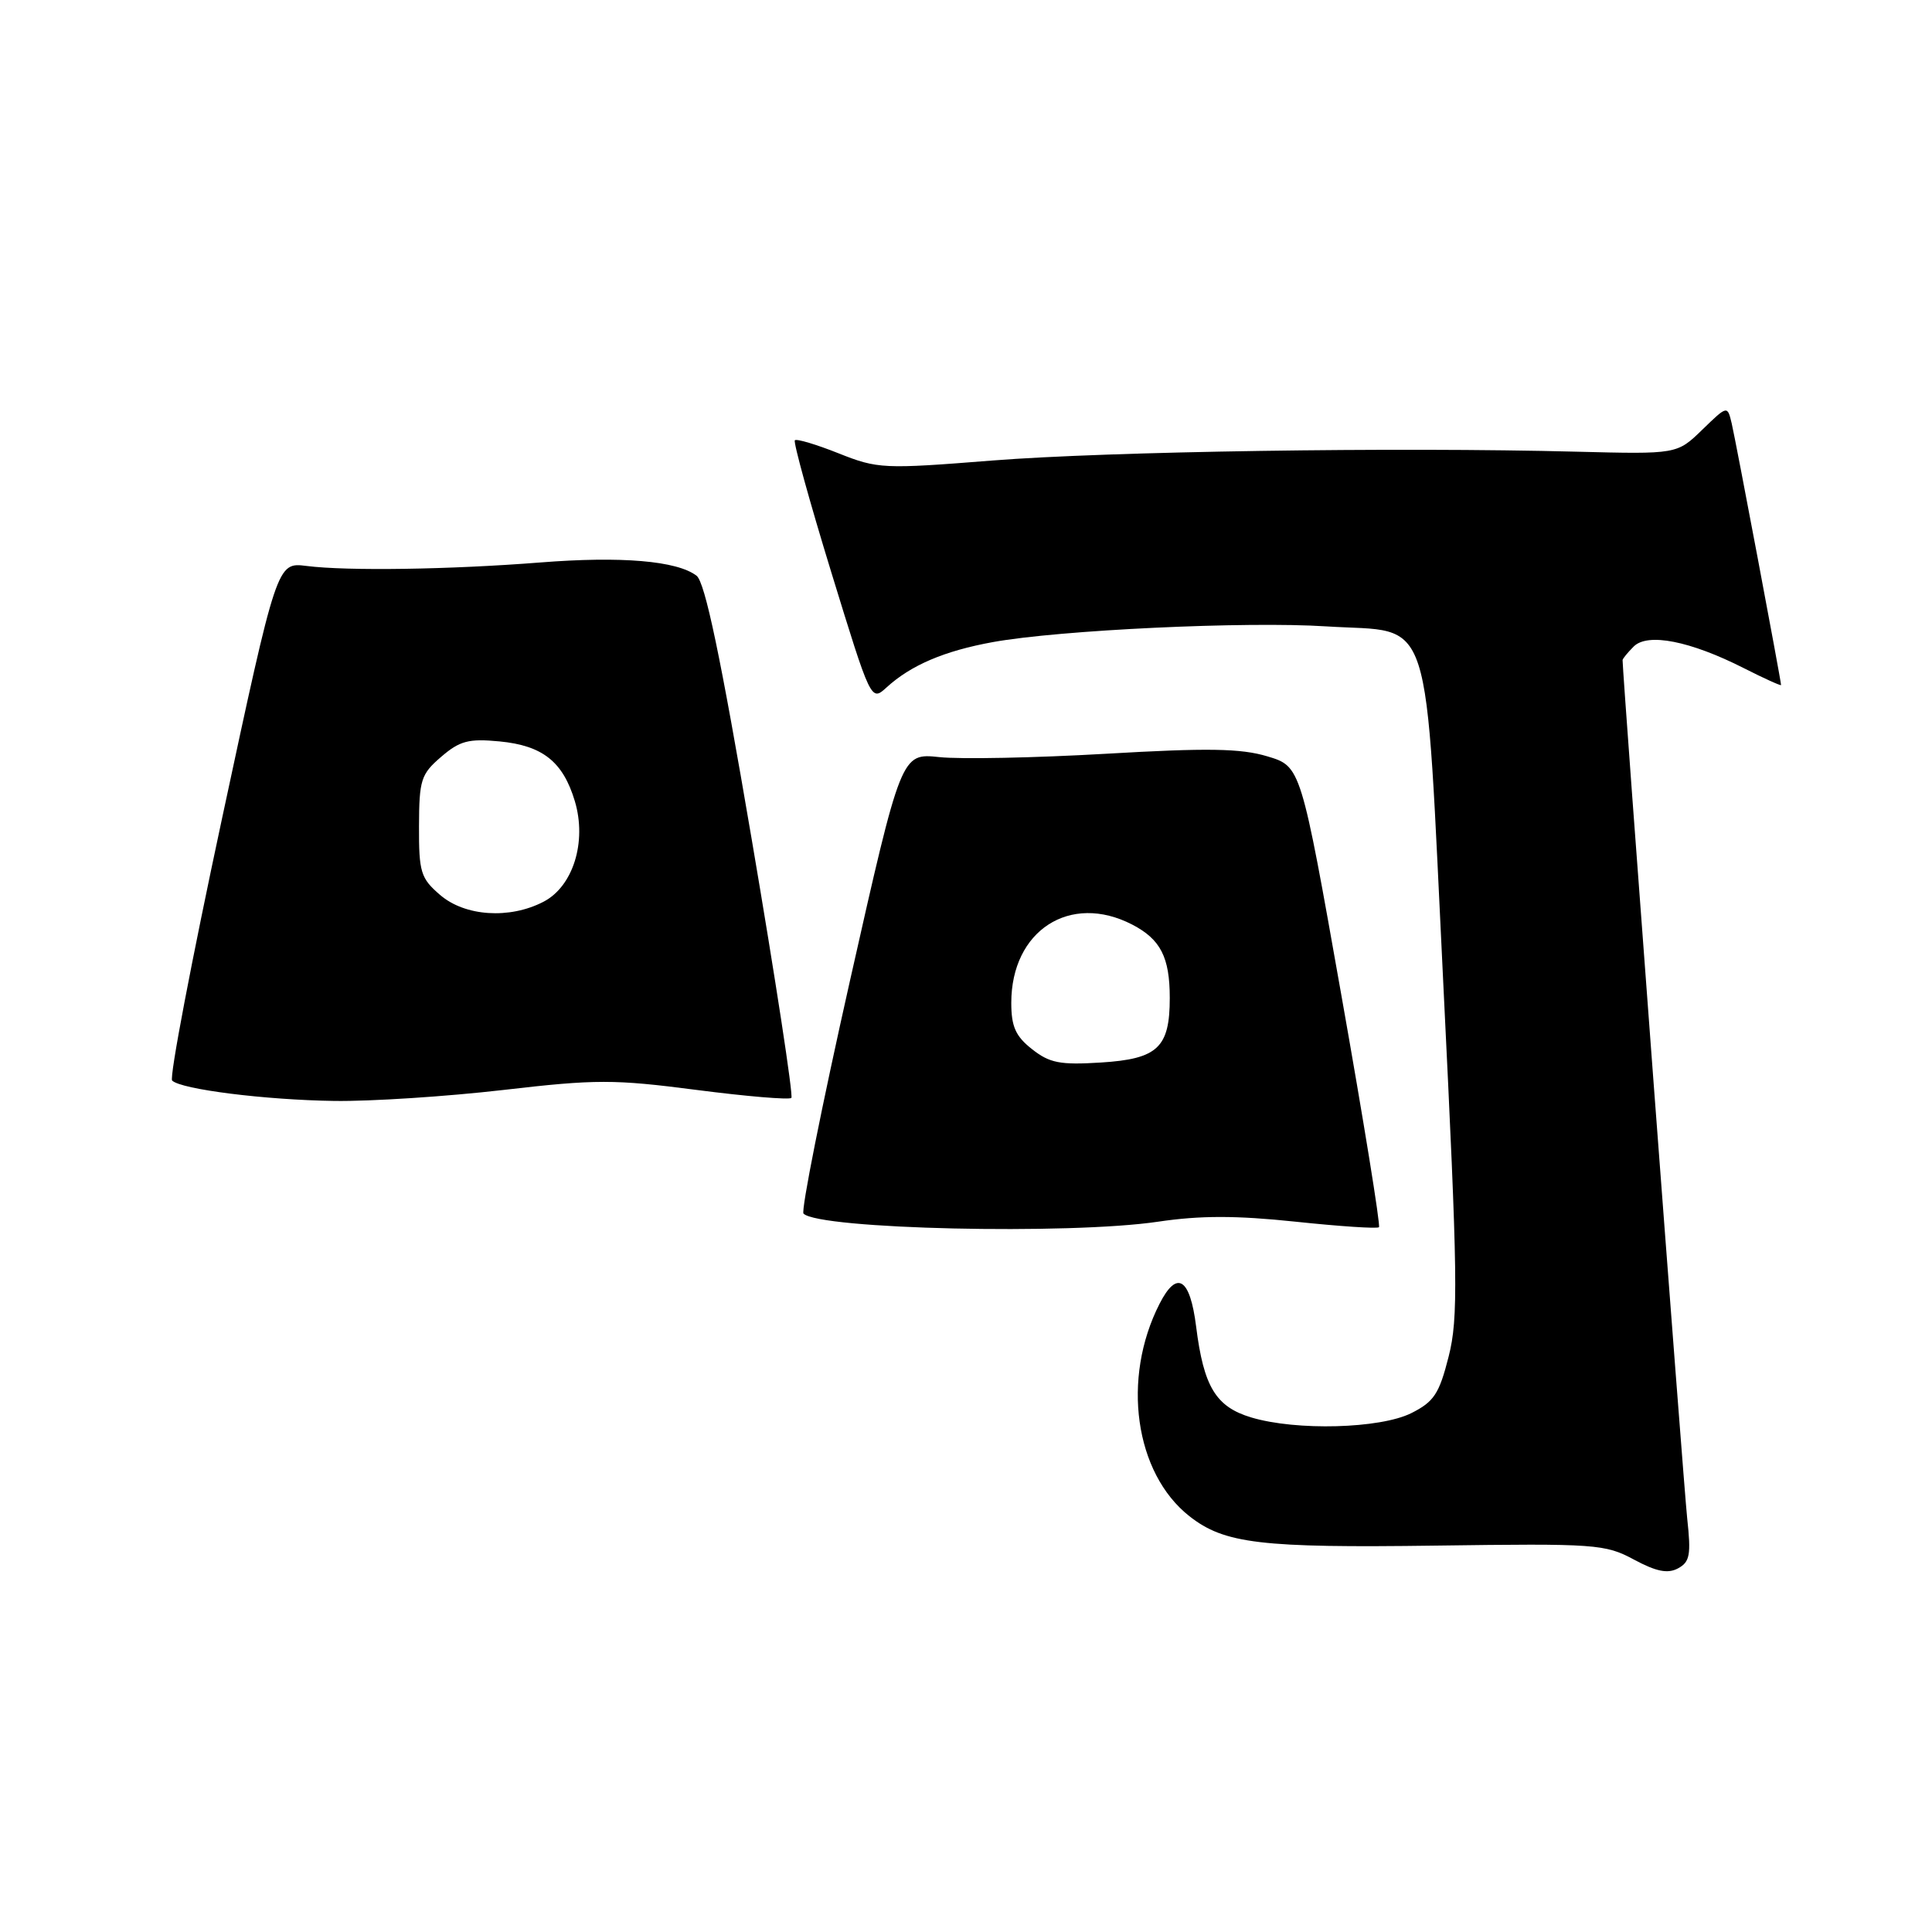 <?xml version="1.0" encoding="UTF-8" standalone="no"?>
<!DOCTYPE svg PUBLIC "-//W3C//DTD SVG 1.1//EN" "http://www.w3.org/Graphics/SVG/1.1/DTD/svg11.dtd" >
<svg xmlns="http://www.w3.org/2000/svg" xmlns:xlink="http://www.w3.org/1999/xlink" version="1.1" viewBox="0 0 256 256">
 <g >
 <path fill="currentColor"
d=" M 223.56 201.17 C 223.10 196.95 215.00 89.36 215.00 87.47 C 215.00 87.29 215.66 86.48 216.47 85.67 C 218.32 83.82 223.94 84.92 231.08 88.54 C 233.78 89.91 236.00 90.91 236.00 90.77 C 235.99 90.16 229.98 58.31 229.46 56.11 C 228.89 53.71 228.89 53.71 225.55 56.95 C 222.21 60.19 222.21 60.19 208.85 59.85 C 184.97 59.23 146.85 59.81 131.50 61.02 C 117.04 62.17 116.31 62.13 111.12 60.07 C 108.16 58.89 105.55 58.11 105.32 58.34 C 105.10 58.57 107.27 66.45 110.16 75.86 C 115.40 92.92 115.42 92.96 117.46 91.10 C 120.71 88.13 125.13 86.25 131.56 85.08 C 140.38 83.48 165.15 82.31 175.77 83.00 C 190.11 83.92 188.74 79.69 191.27 130.86 C 193.17 169.37 193.25 174.64 191.95 179.76 C 190.70 184.70 190.01 185.74 187.00 187.25 C 182.87 189.31 171.77 189.61 165.80 187.82 C 161.10 186.41 159.49 183.75 158.49 175.75 C 157.68 169.32 155.95 168.24 153.65 172.75 C 148.59 182.66 150.35 195.20 157.61 200.91 C 162.24 204.55 167.04 205.12 190.31 204.80 C 211.42 204.51 212.69 204.60 216.50 206.65 C 219.46 208.24 220.98 208.55 222.34 207.82 C 223.92 206.97 224.09 206.03 223.56 201.17 Z  M 153.46 161.88 C 159.05 161.05 163.78 161.05 171.67 161.88 C 177.53 162.50 182.51 162.83 182.72 162.61 C 182.94 162.39 180.70 148.57 177.74 131.88 C 172.37 101.55 172.37 101.55 167.93 100.22 C 164.41 99.16 160.01 99.09 146.50 99.88 C 137.15 100.42 127.23 100.62 124.46 100.32 C 119.42 99.79 119.42 99.79 112.62 129.97 C 108.88 146.58 106.12 160.45 106.47 160.81 C 108.55 162.88 141.66 163.63 153.46 161.88 Z  M 66.66 144.43 C 78.97 143.00 81.34 143.00 92.29 144.42 C 98.93 145.28 104.58 145.75 104.86 145.48 C 105.13 145.20 102.77 129.79 99.61 111.24 C 95.48 86.96 93.42 77.16 92.30 76.29 C 89.73 74.31 82.32 73.68 71.59 74.53 C 59.64 75.47 46.04 75.68 40.60 74.99 C 36.70 74.50 36.70 74.50 29.41 108.50 C 25.40 127.20 22.42 142.81 22.81 143.18 C 24.01 144.35 35.15 145.75 44.30 145.88 C 49.14 145.95 59.20 145.29 66.66 144.43 Z  M 136.75 139.02 C 134.57 137.31 134.00 136.02 134.00 132.88 C 134.00 123.30 141.79 118.26 150.02 122.51 C 153.78 124.46 155.00 126.83 155.00 132.24 C 155.00 138.82 153.40 140.32 145.87 140.79 C 140.47 141.13 139.08 140.86 136.75 139.02 Z  M 58.31 118.58 C 55.75 116.38 55.50 115.58 55.52 109.48 C 55.54 103.34 55.78 102.58 58.45 100.29 C 60.92 98.16 62.10 97.85 66.19 98.24 C 71.91 98.79 74.60 100.93 76.17 106.16 C 77.78 111.55 75.94 117.46 72.01 119.49 C 67.52 121.82 61.61 121.43 58.31 118.58 Z "/>
</g>
</svg>